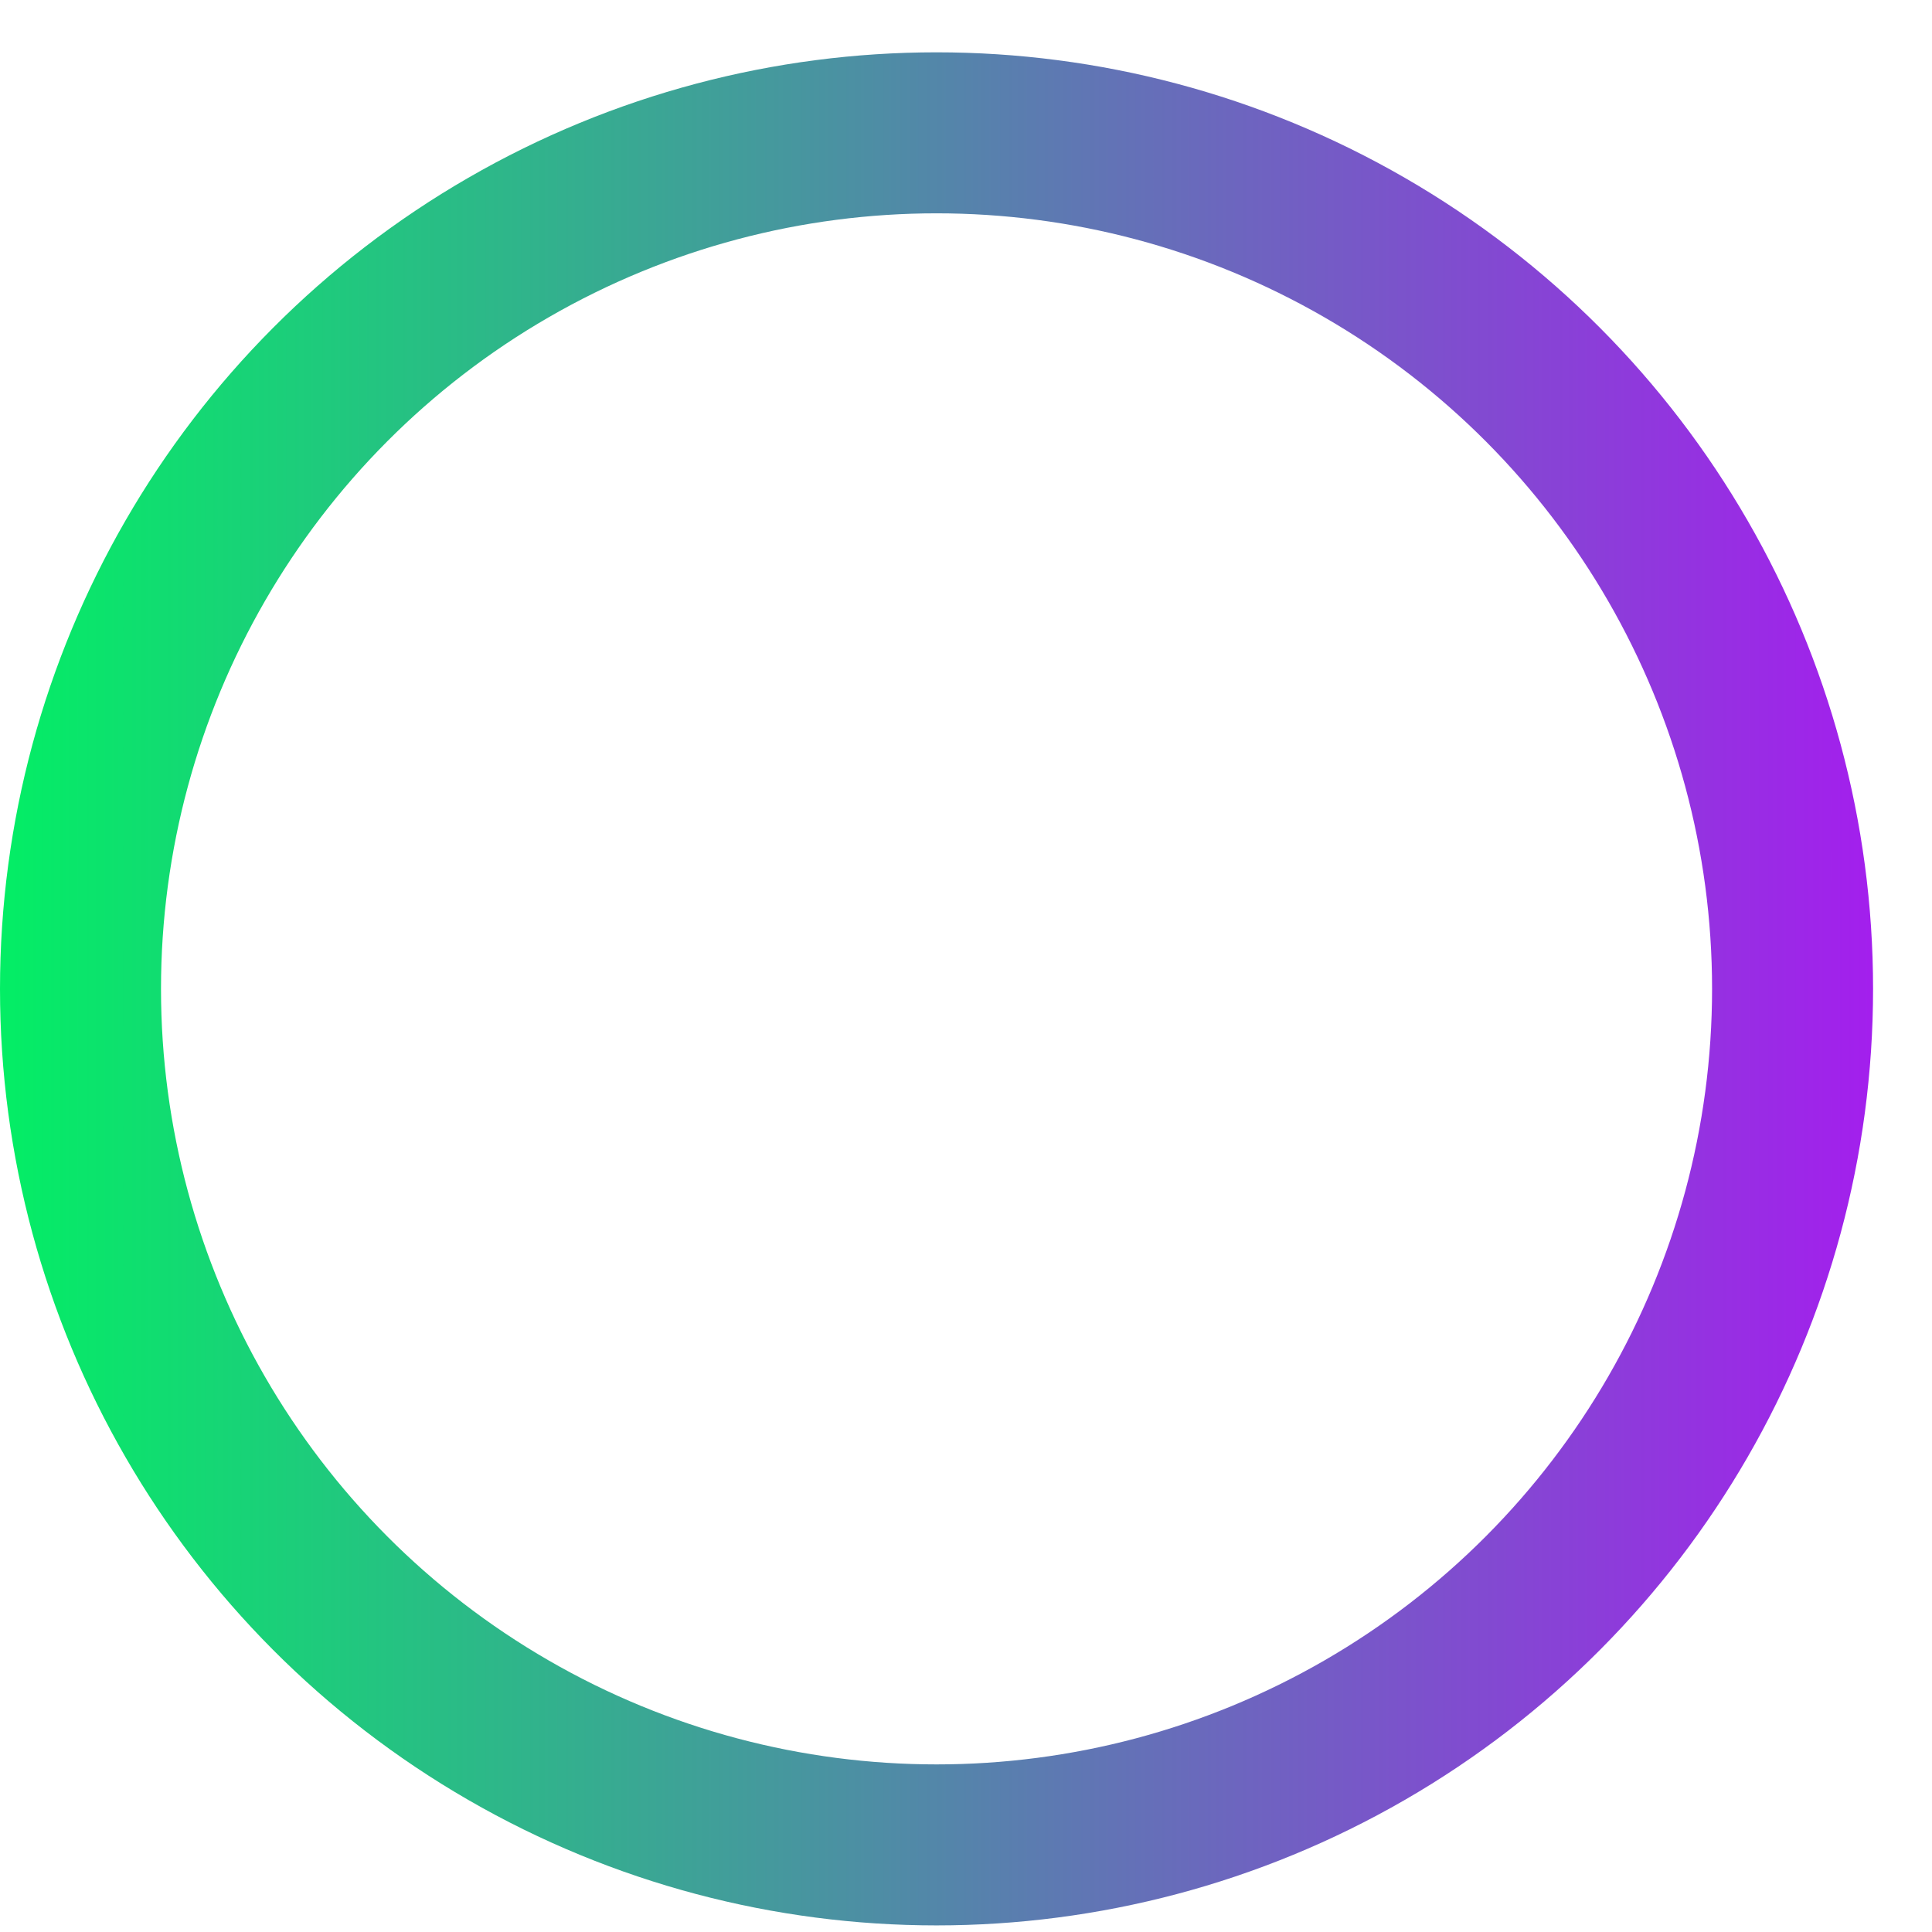 <svg width="12" height="12" viewBox="0 0 12 12" fill="none" xmlns="http://www.w3.org/2000/svg">
  <circle cx="5.817" cy="6.142" r="5.317" stroke="url(#paint0_linear)"/>
  <defs>
    <linearGradient id="paint0_linear" x1="11.634" y1="6.142" x2="7.45465e-08" y2="6.142" gradientUnits="userSpaceOnUse">
      <stop stop-color="#A31FED"/>
      <stop offset="1" stop-color="#03EE65"/>
    </linearGradient>
  </defs>
</svg>
